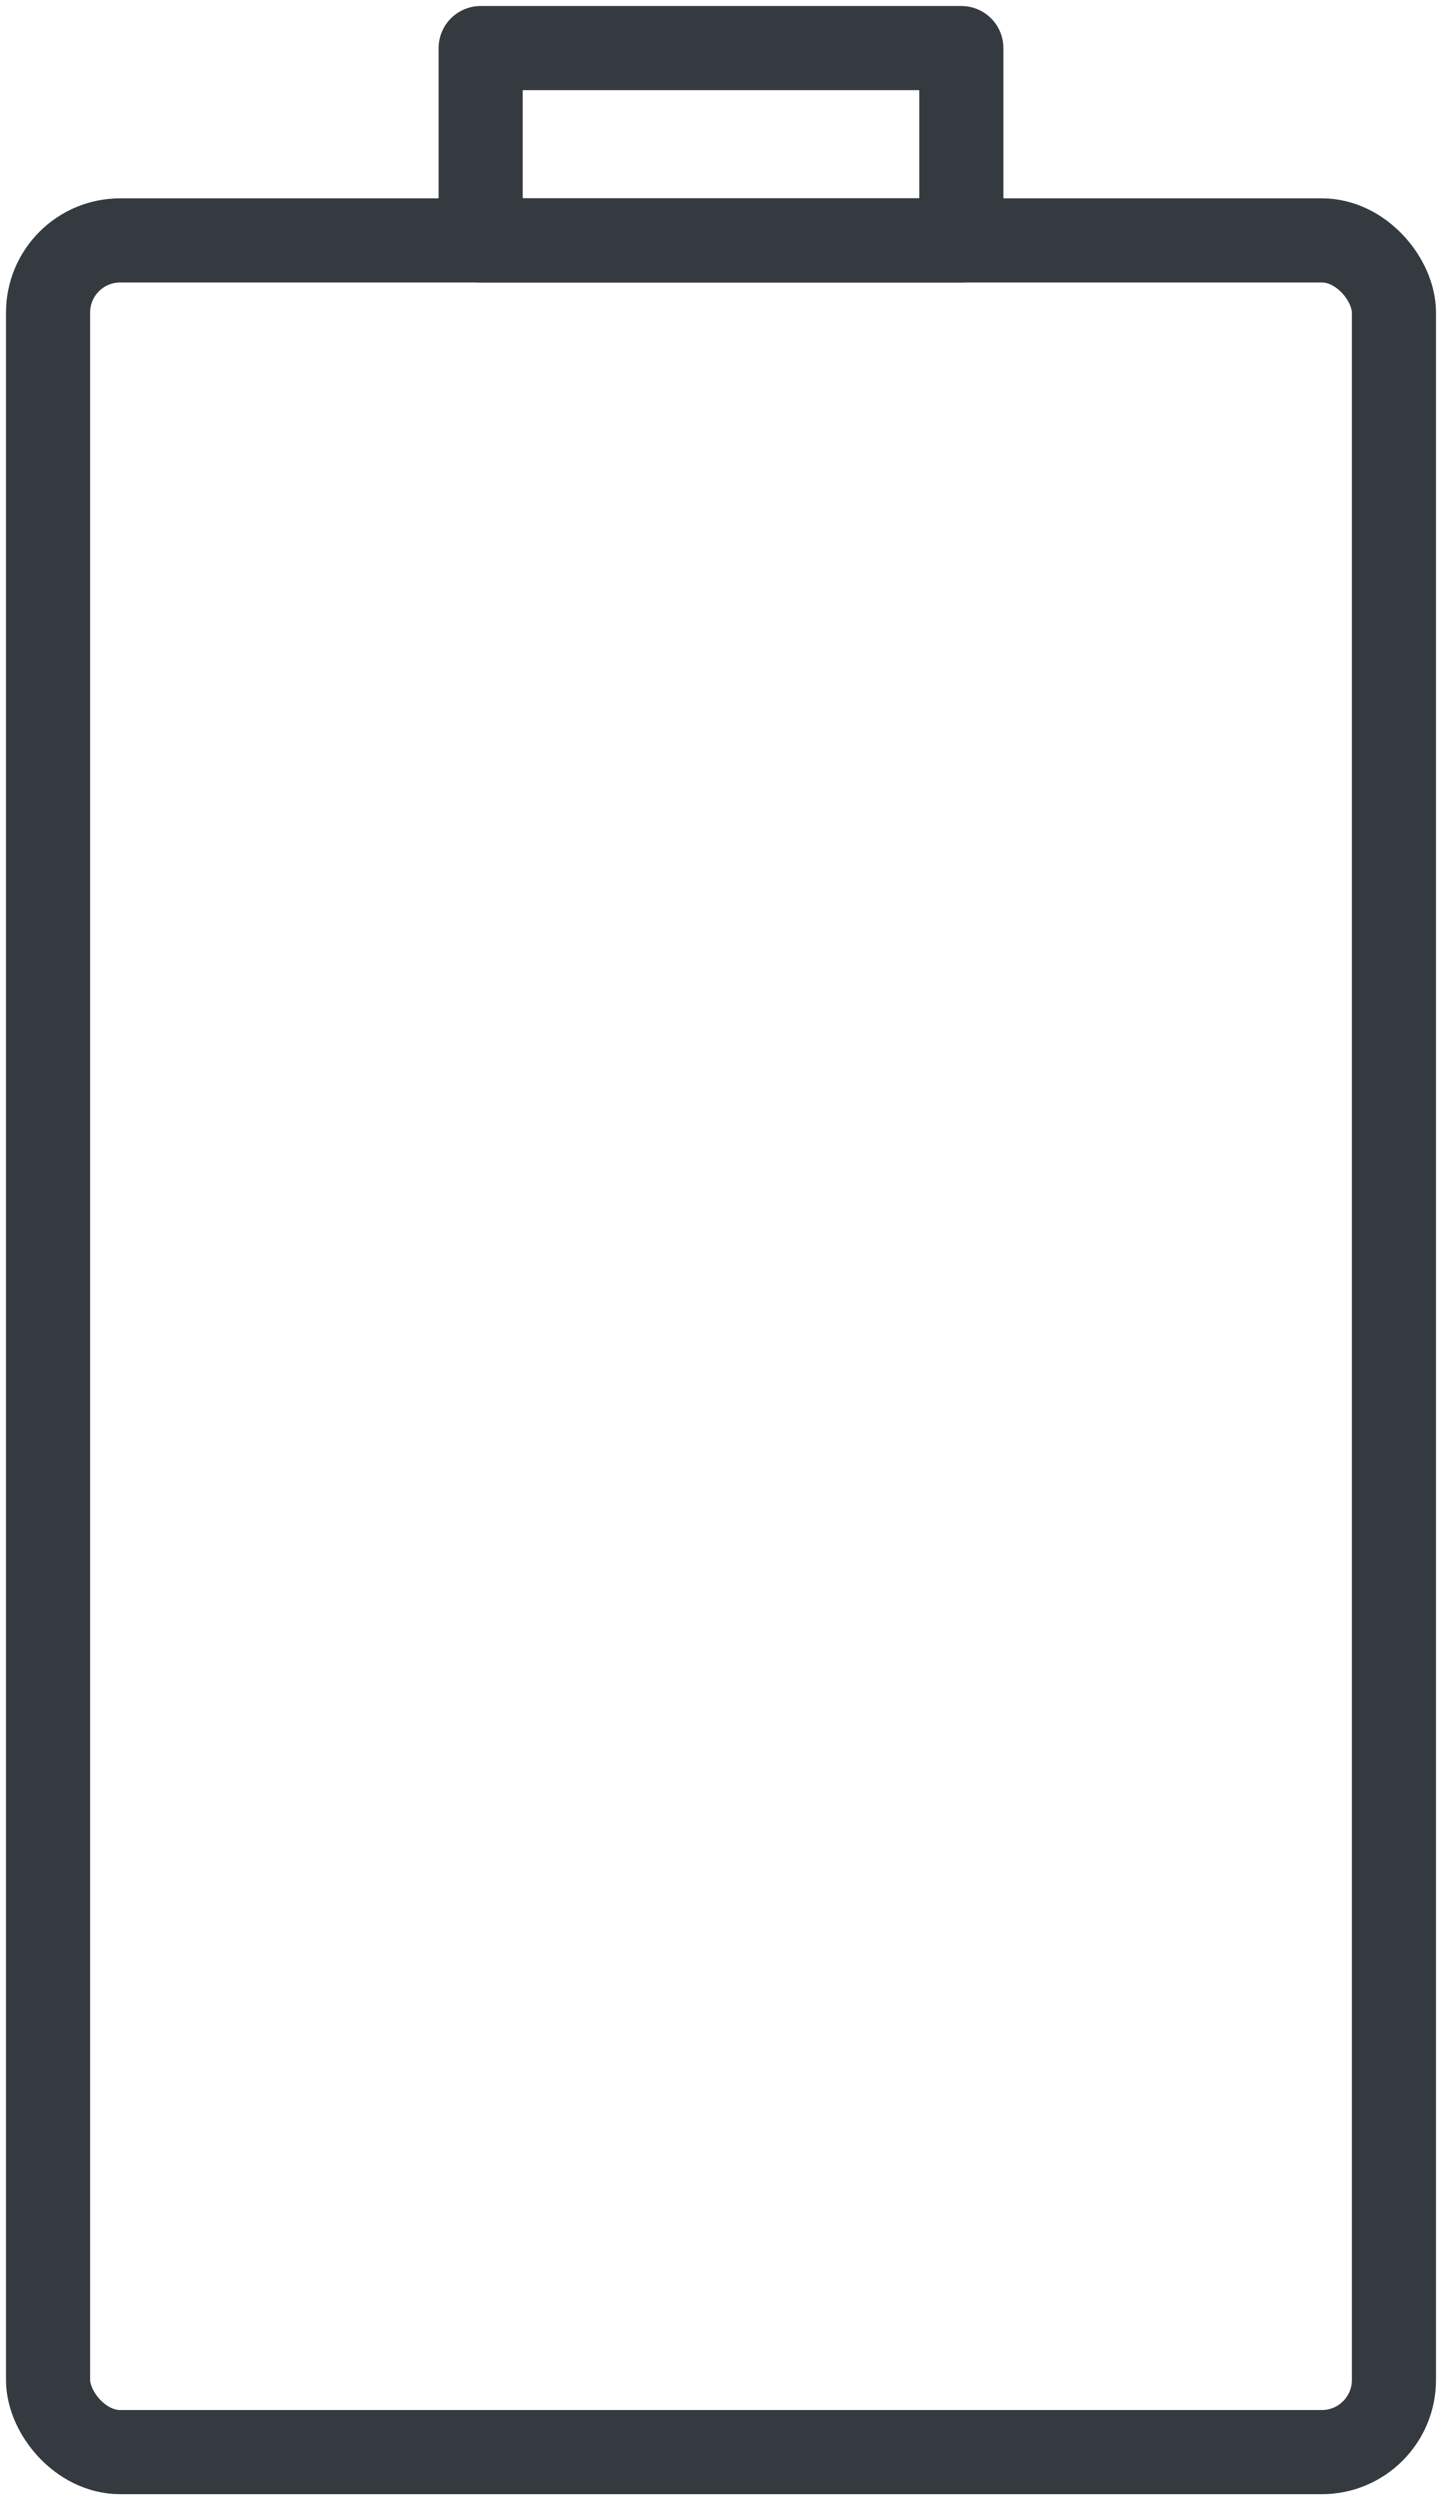 <?xml version="1.0" encoding="UTF-8"?>
<svg width="60px" height="104px" viewBox="0 0 60 104" version="1.1" xmlns="http://www.w3.org/2000/svg" xmlns:xlink="http://www.w3.org/1999/xlink">
    <!-- Generator: Sketch 47 (45396) - http://www.bohemiancoding.com/sketch -->
    <title>devices-56</title>
    <desc>Created with Sketch.</desc>
    <defs></defs>
    <g id="ALL" stroke="none" stroke-width="1" fill="none" fill-rule="evenodd" stroke-linecap="round" fill-opacity="0" stroke-linejoin="round">
        <g id="Primary" transform="translate(-1842, -4137)" stroke="#343A40" stroke-width="3.5" fill="#DBECFF">
            <g id="devices-56" transform="translate(1844, 4139)">
                <rect id="Layer-1" x="0" y="8" width="56" height="92" rx="3"></rect>
                <rect id="Layer-2" x="18" y="0" width="20" height="8"></rect>
            </g>
        </g>
    </g>
</svg>